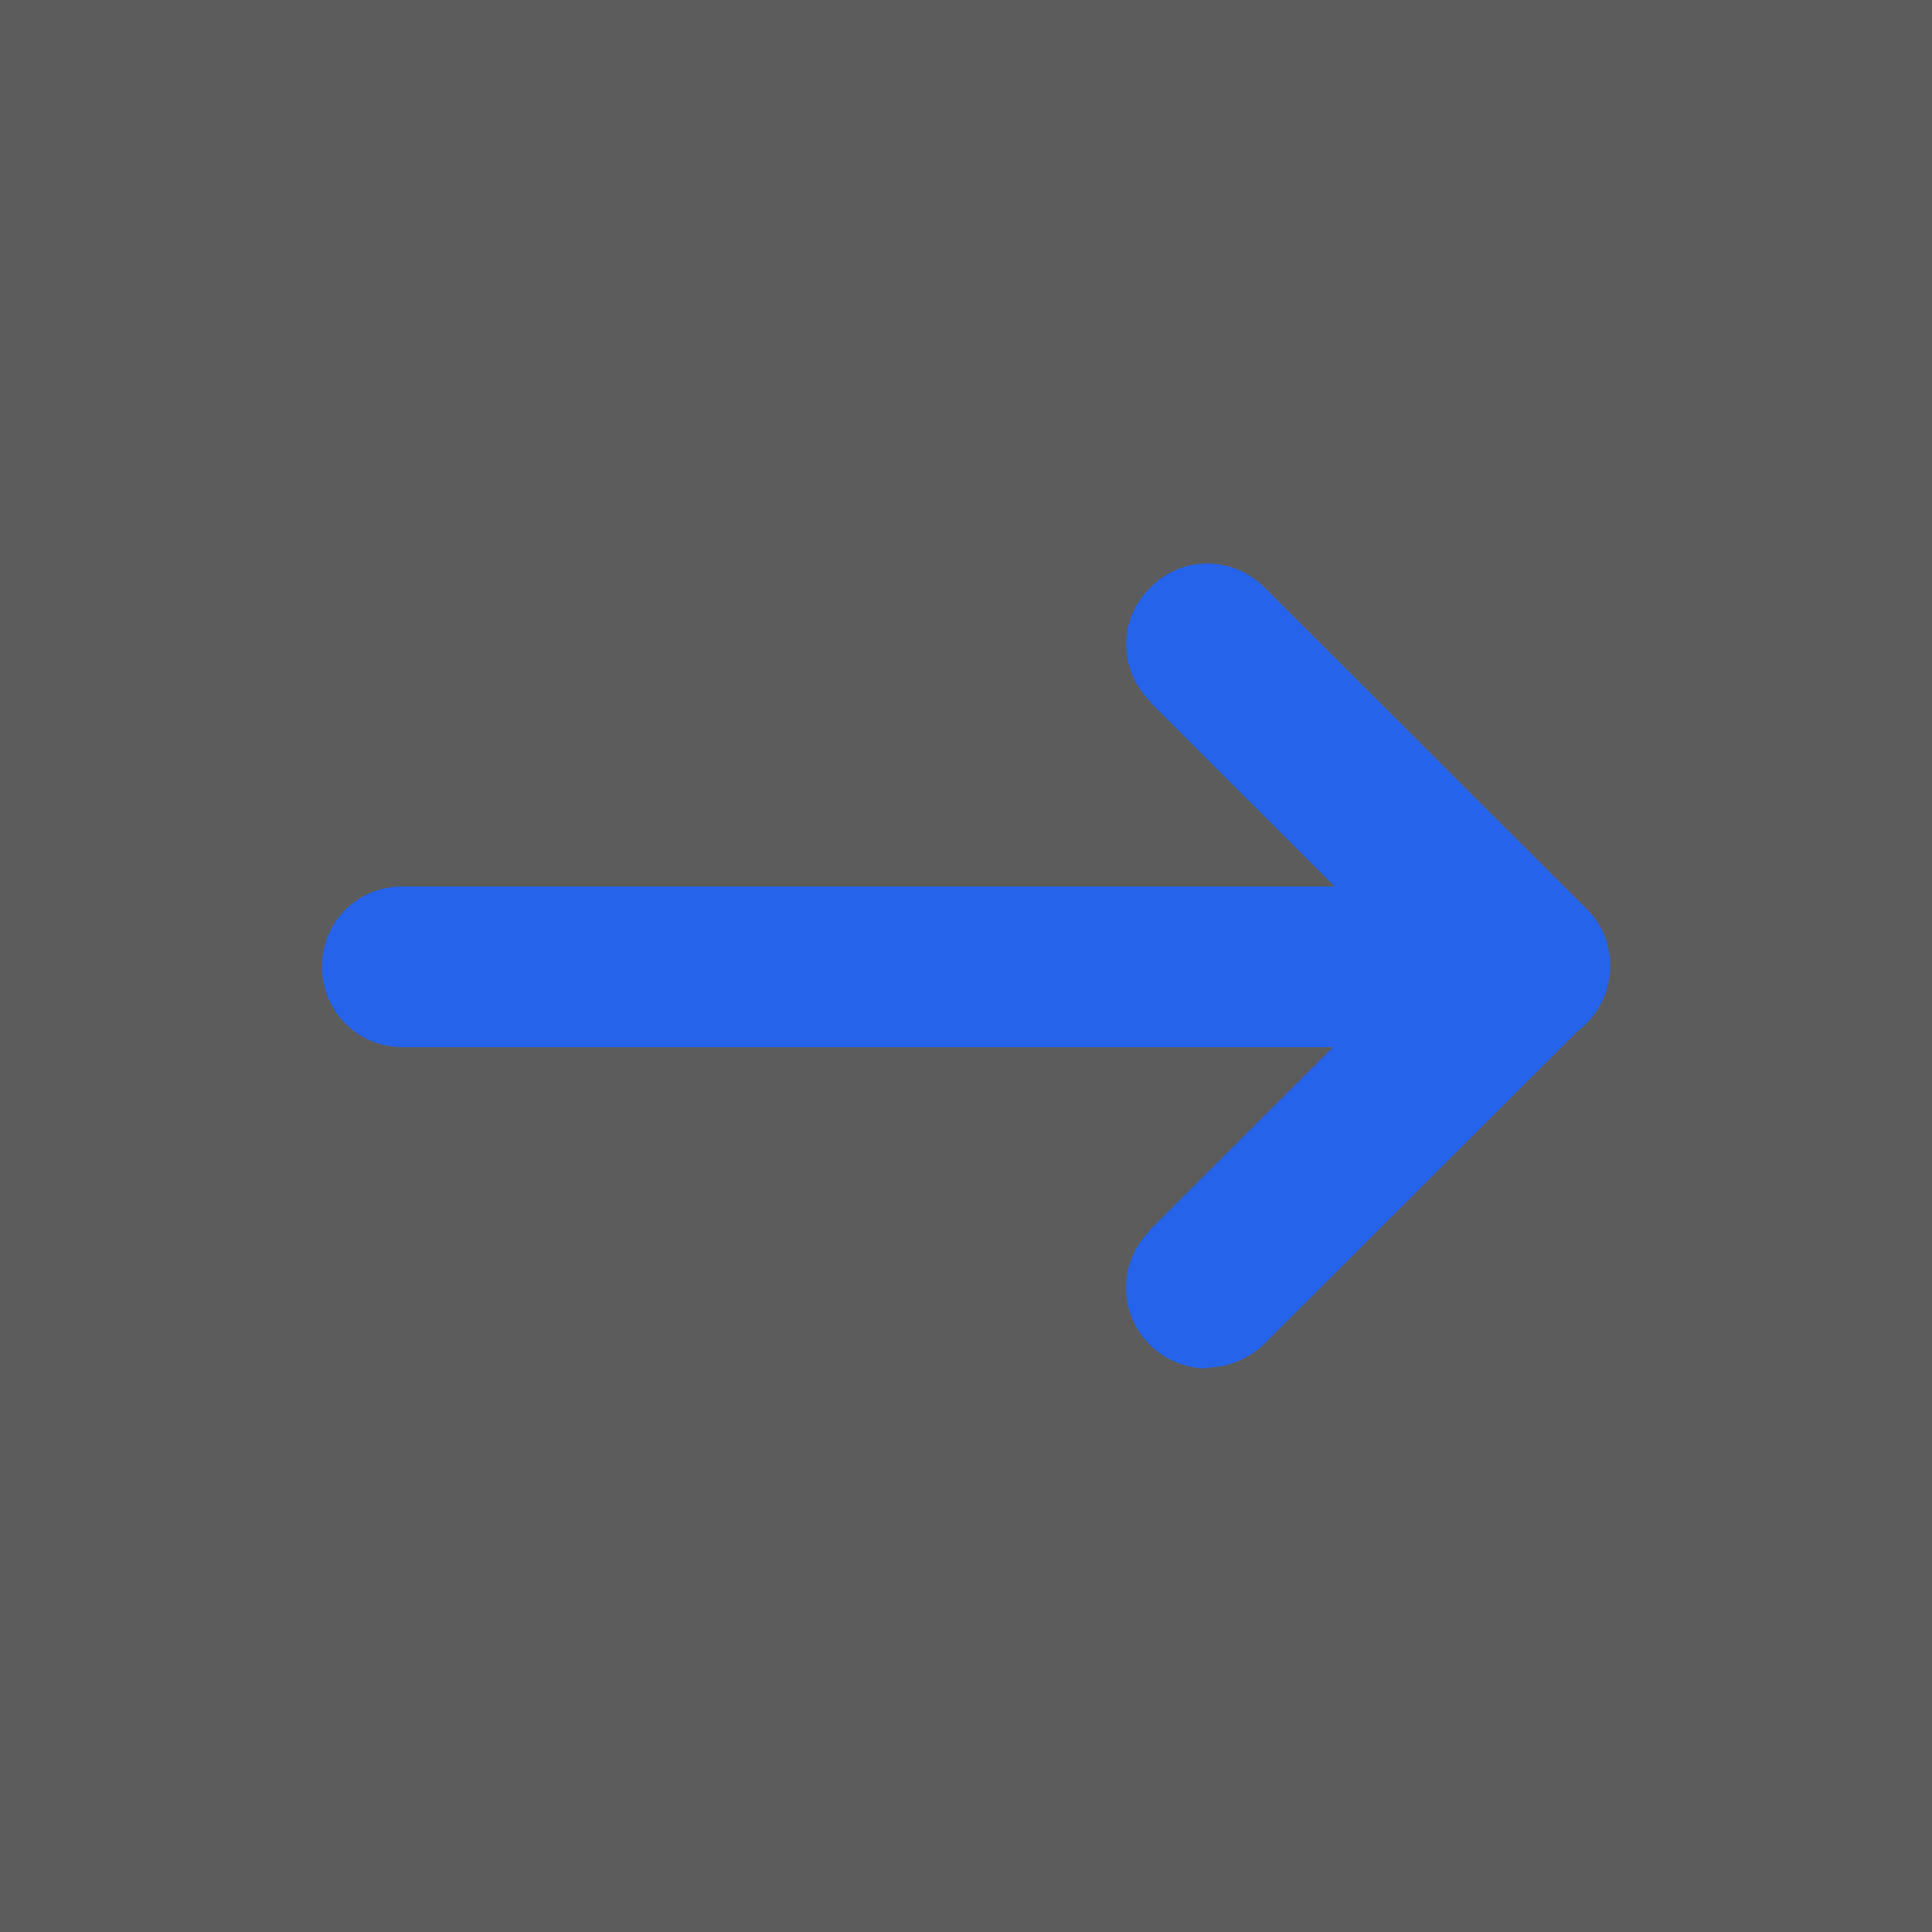<svg width="40" height="40" viewBox="0 0 40 40" fill="none" xmlns="http://www.w3.org/2000/svg">
<rect x="0" y="0" width="40" height="40" fill="#333333" stroke="none"/>
<rect width="40" height="40" fill="white" fill-opacity="0.2"/>
<path fill-rule="evenodd" clip-rule="evenodd" d="M27.634 18.353L23.817 14.544V14.528C23.15 13.862 23.15 12.814 23.817 12.166C24.467 11.5 25.517 11.5 26.184 12.166L32.85 18.819C33.243 19.201 33.399 19.742 33.316 20.253C33.252 20.697 33.011 21.086 32.667 21.345L26.166 27.833C25.849 28.132 25.416 28.315 24.983 28.315L24.999 28.333C24.549 28.333 24.116 28.151 23.816 27.851C23.149 27.202 23.149 26.138 23.799 25.489V25.473L27.599 21.68H8.333C7.4 21.68 6.667 20.931 6.667 20.017C6.667 19.085 7.4 18.353 8.333 18.353H27.634Z" fill="#2563EB"/>
</svg>
